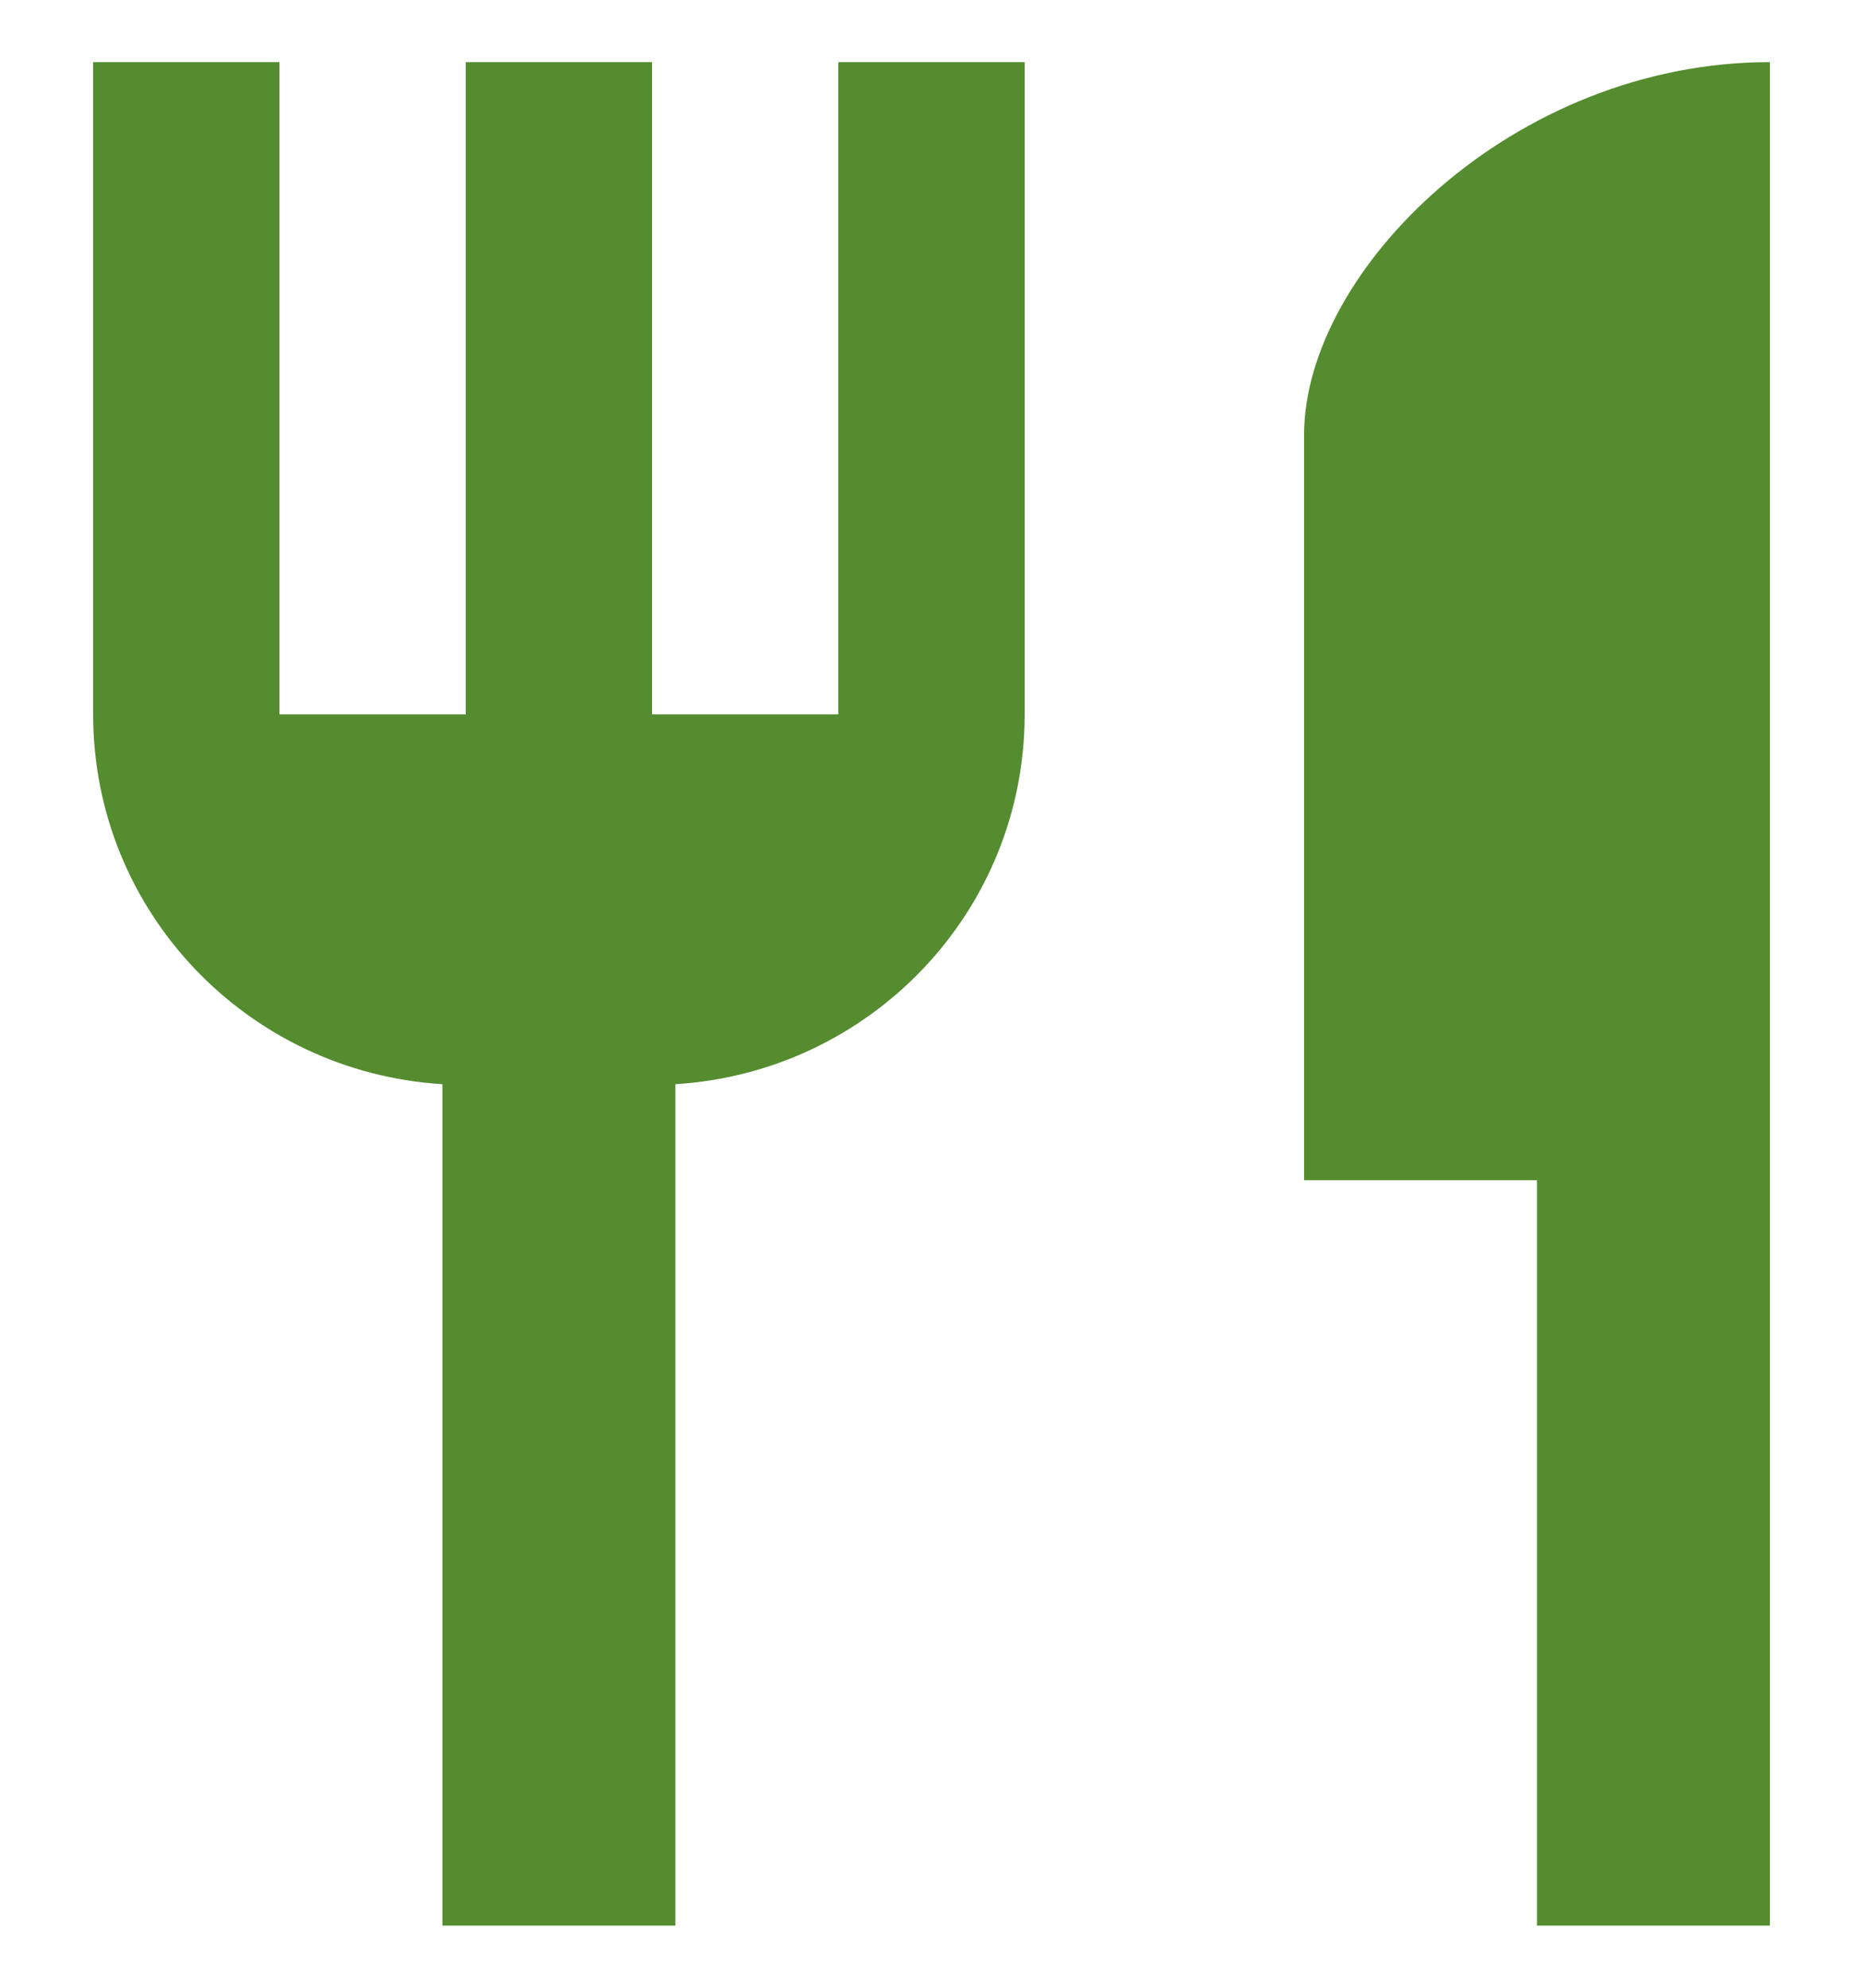 <svg fill="#548C2F" width="15" height="16" viewBox="0 0 15 16" xmlns="http://www.w3.org/2000/svg"><path d="M6.75 5.75H5.25V0.5H3.75V5.75H2.25V0.5H0.75V5.75C0.75 7.34 1.995 8.63 3.562 8.727V15.5H5.438V8.727C7.005 8.63 8.25 7.34 8.25 5.75V0.5H6.75V5.75ZM10.5 3.5V9.5H12.375V15.5H14.25V0.5C12.18 0.5 10.5 2.18 10.5 3.5Z"></path></svg>